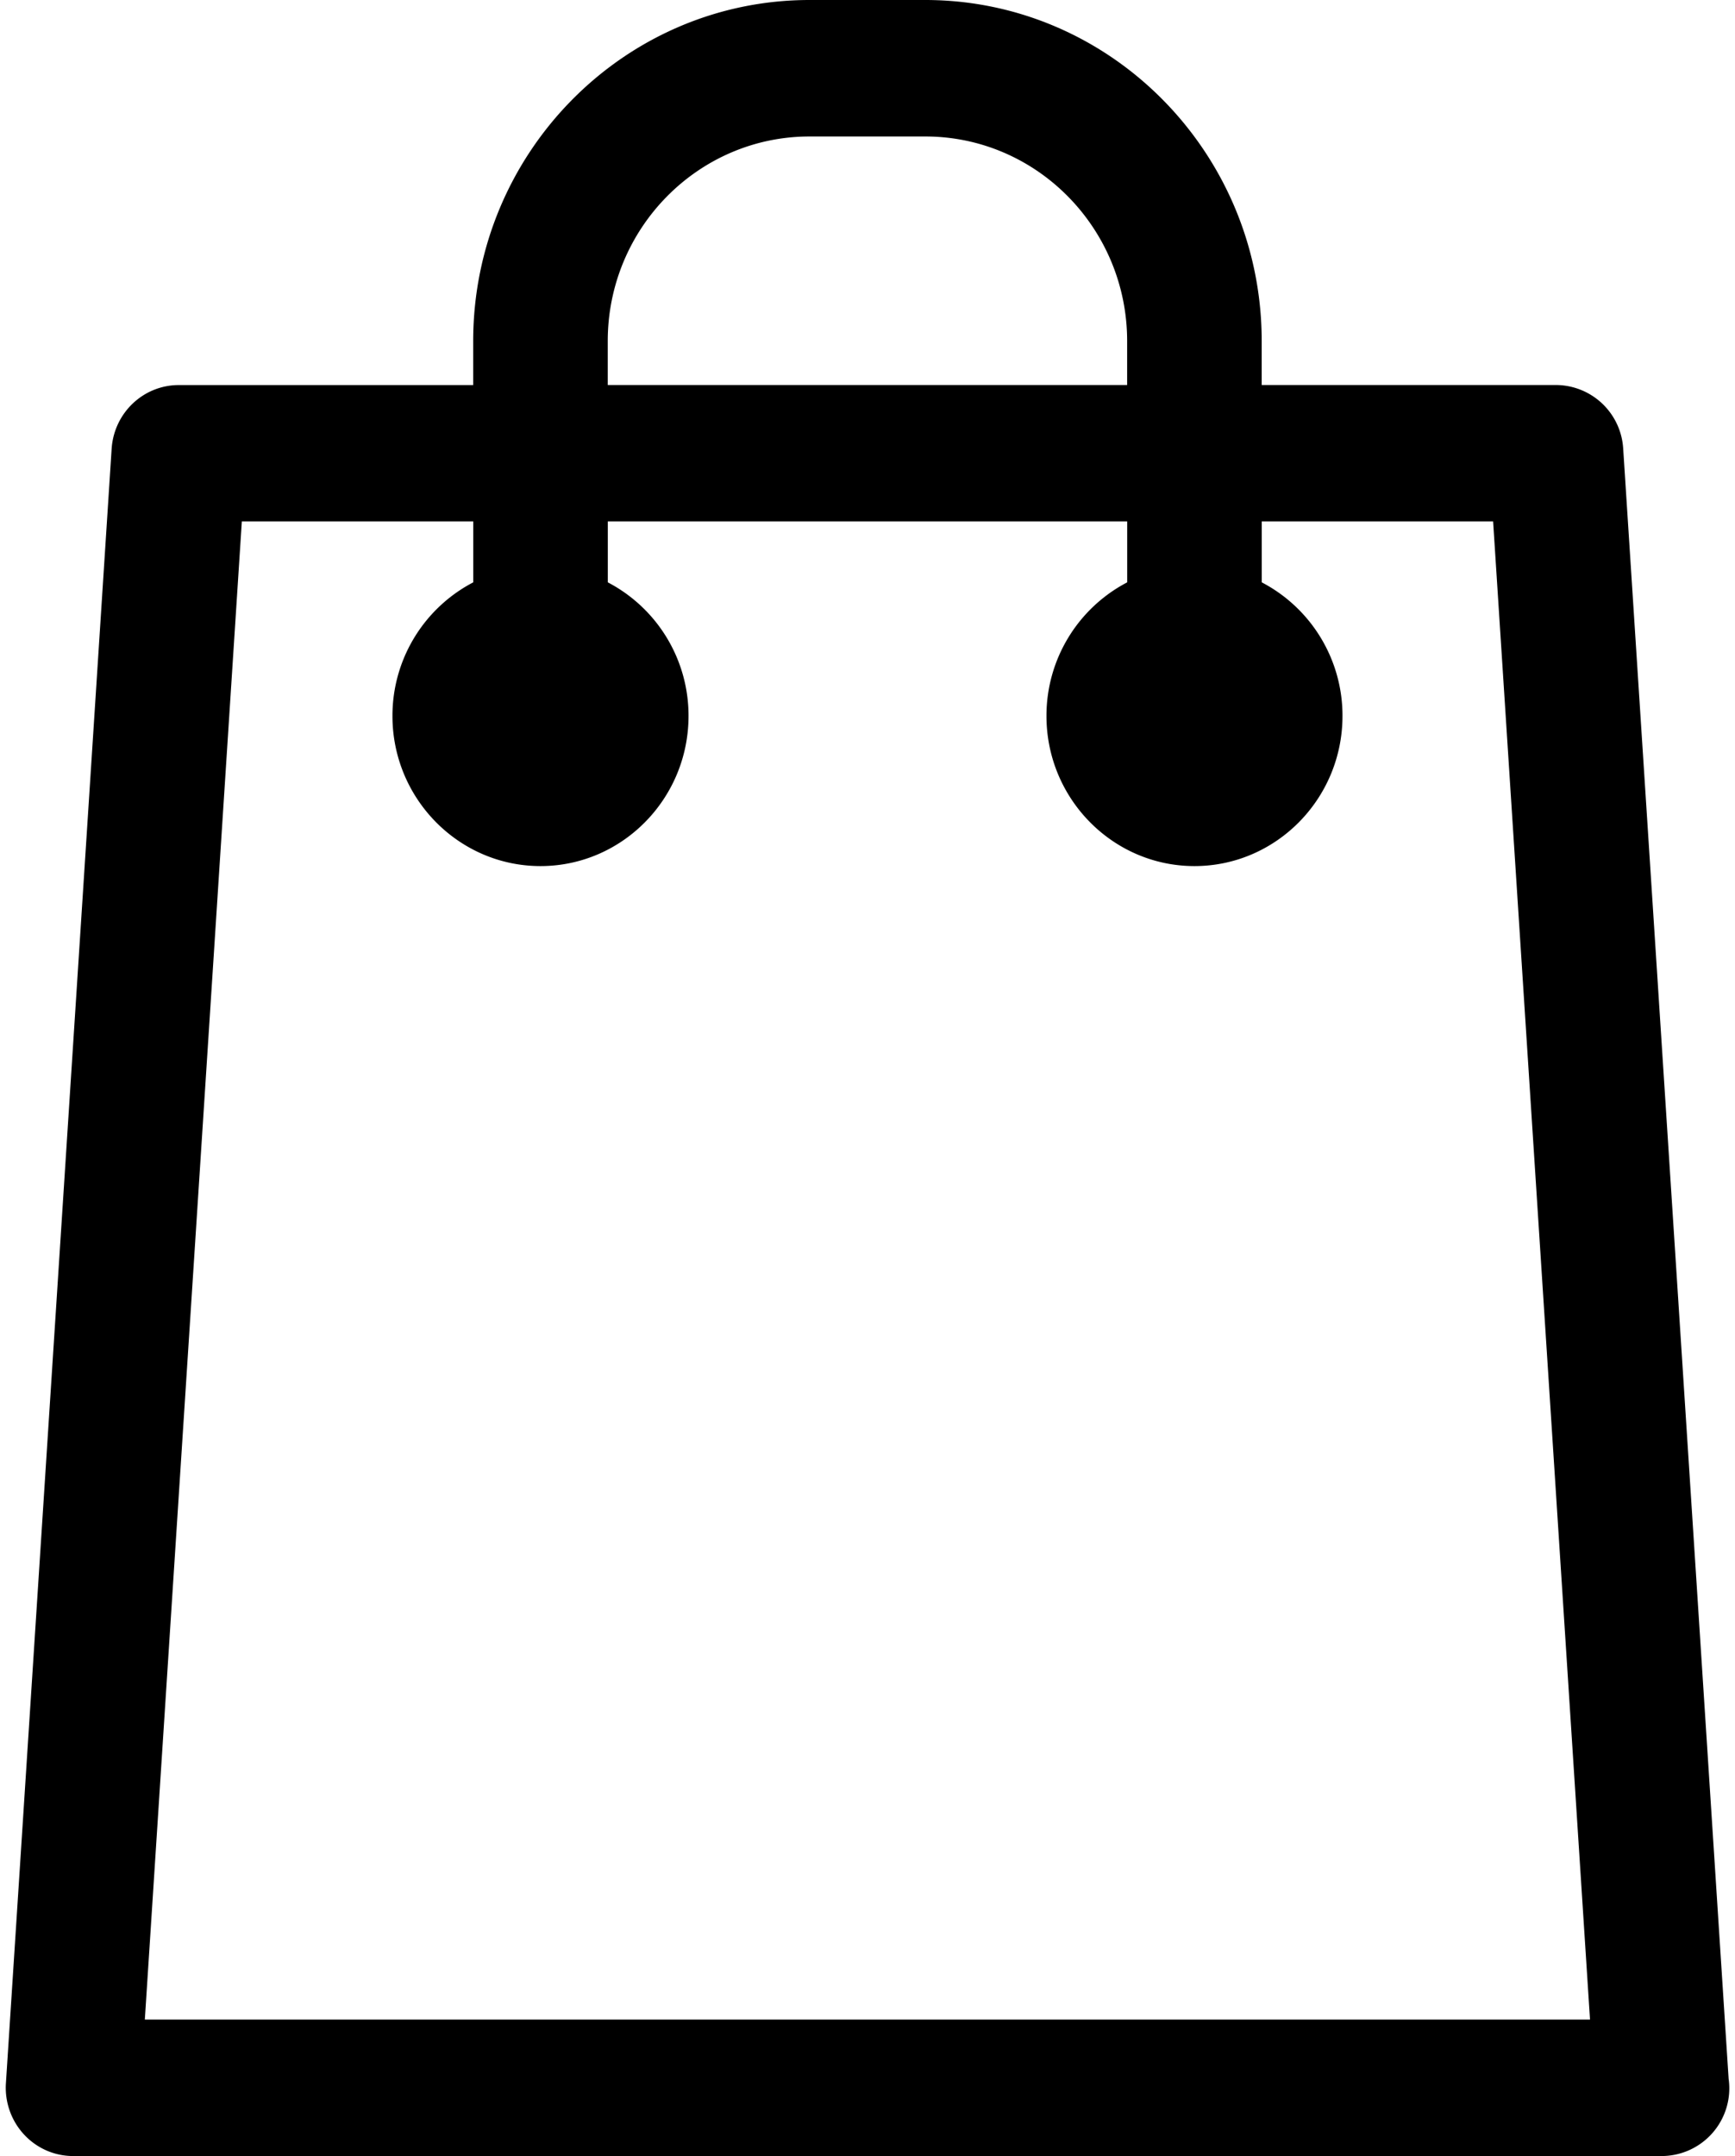 <svg xmlns="http://www.w3.org/2000/svg" width="33" height="41" viewBox="2.02 2 31.98 40"><path fill="currentColor" paint-order="stroke fill markers" fill-rule="evenodd" d="M33.99 40.578l-1.957-30.252a1.255 1.255 0 0 0-1.246-1.183h-5.462V8.33c0-3.49-2.8-6.33-6.243-6.33h-2.147c-3.442 0-6.242 2.84-6.242 6.33v.814H5.23c-.658 0-1.203.517-1.246 1.183L2.022 40.652c-.022.348.099.692.335.947.236.256.566.401.911.401h29.483a1.257 1.257 0 0 0 1.24-1.422zm-20.8-32.25c0-2.093 1.68-3.796 3.745-3.796h2.147c2.066 0 3.746 1.703 3.746 3.797v.814H13.19V8.33zM4.6 39.469L6.4 11.674h4.294v1.13a2.79 2.79 0 0 0-1.499 2.48c0 1.534 1.233 2.784 2.747 2.784 1.515 0 2.747-1.25 2.747-2.785a2.79 2.79 0 0 0-1.498-2.479v-1.13h9.638v1.13a2.79 2.79 0 0 0-1.498 2.48c0 1.534 1.232 2.784 2.746 2.784 1.515 0 2.747-1.25 2.747-2.785a2.79 2.79 0 0 0-1.498-2.479v-1.13h4.293l1.798 27.794H4.601z"/></svg>